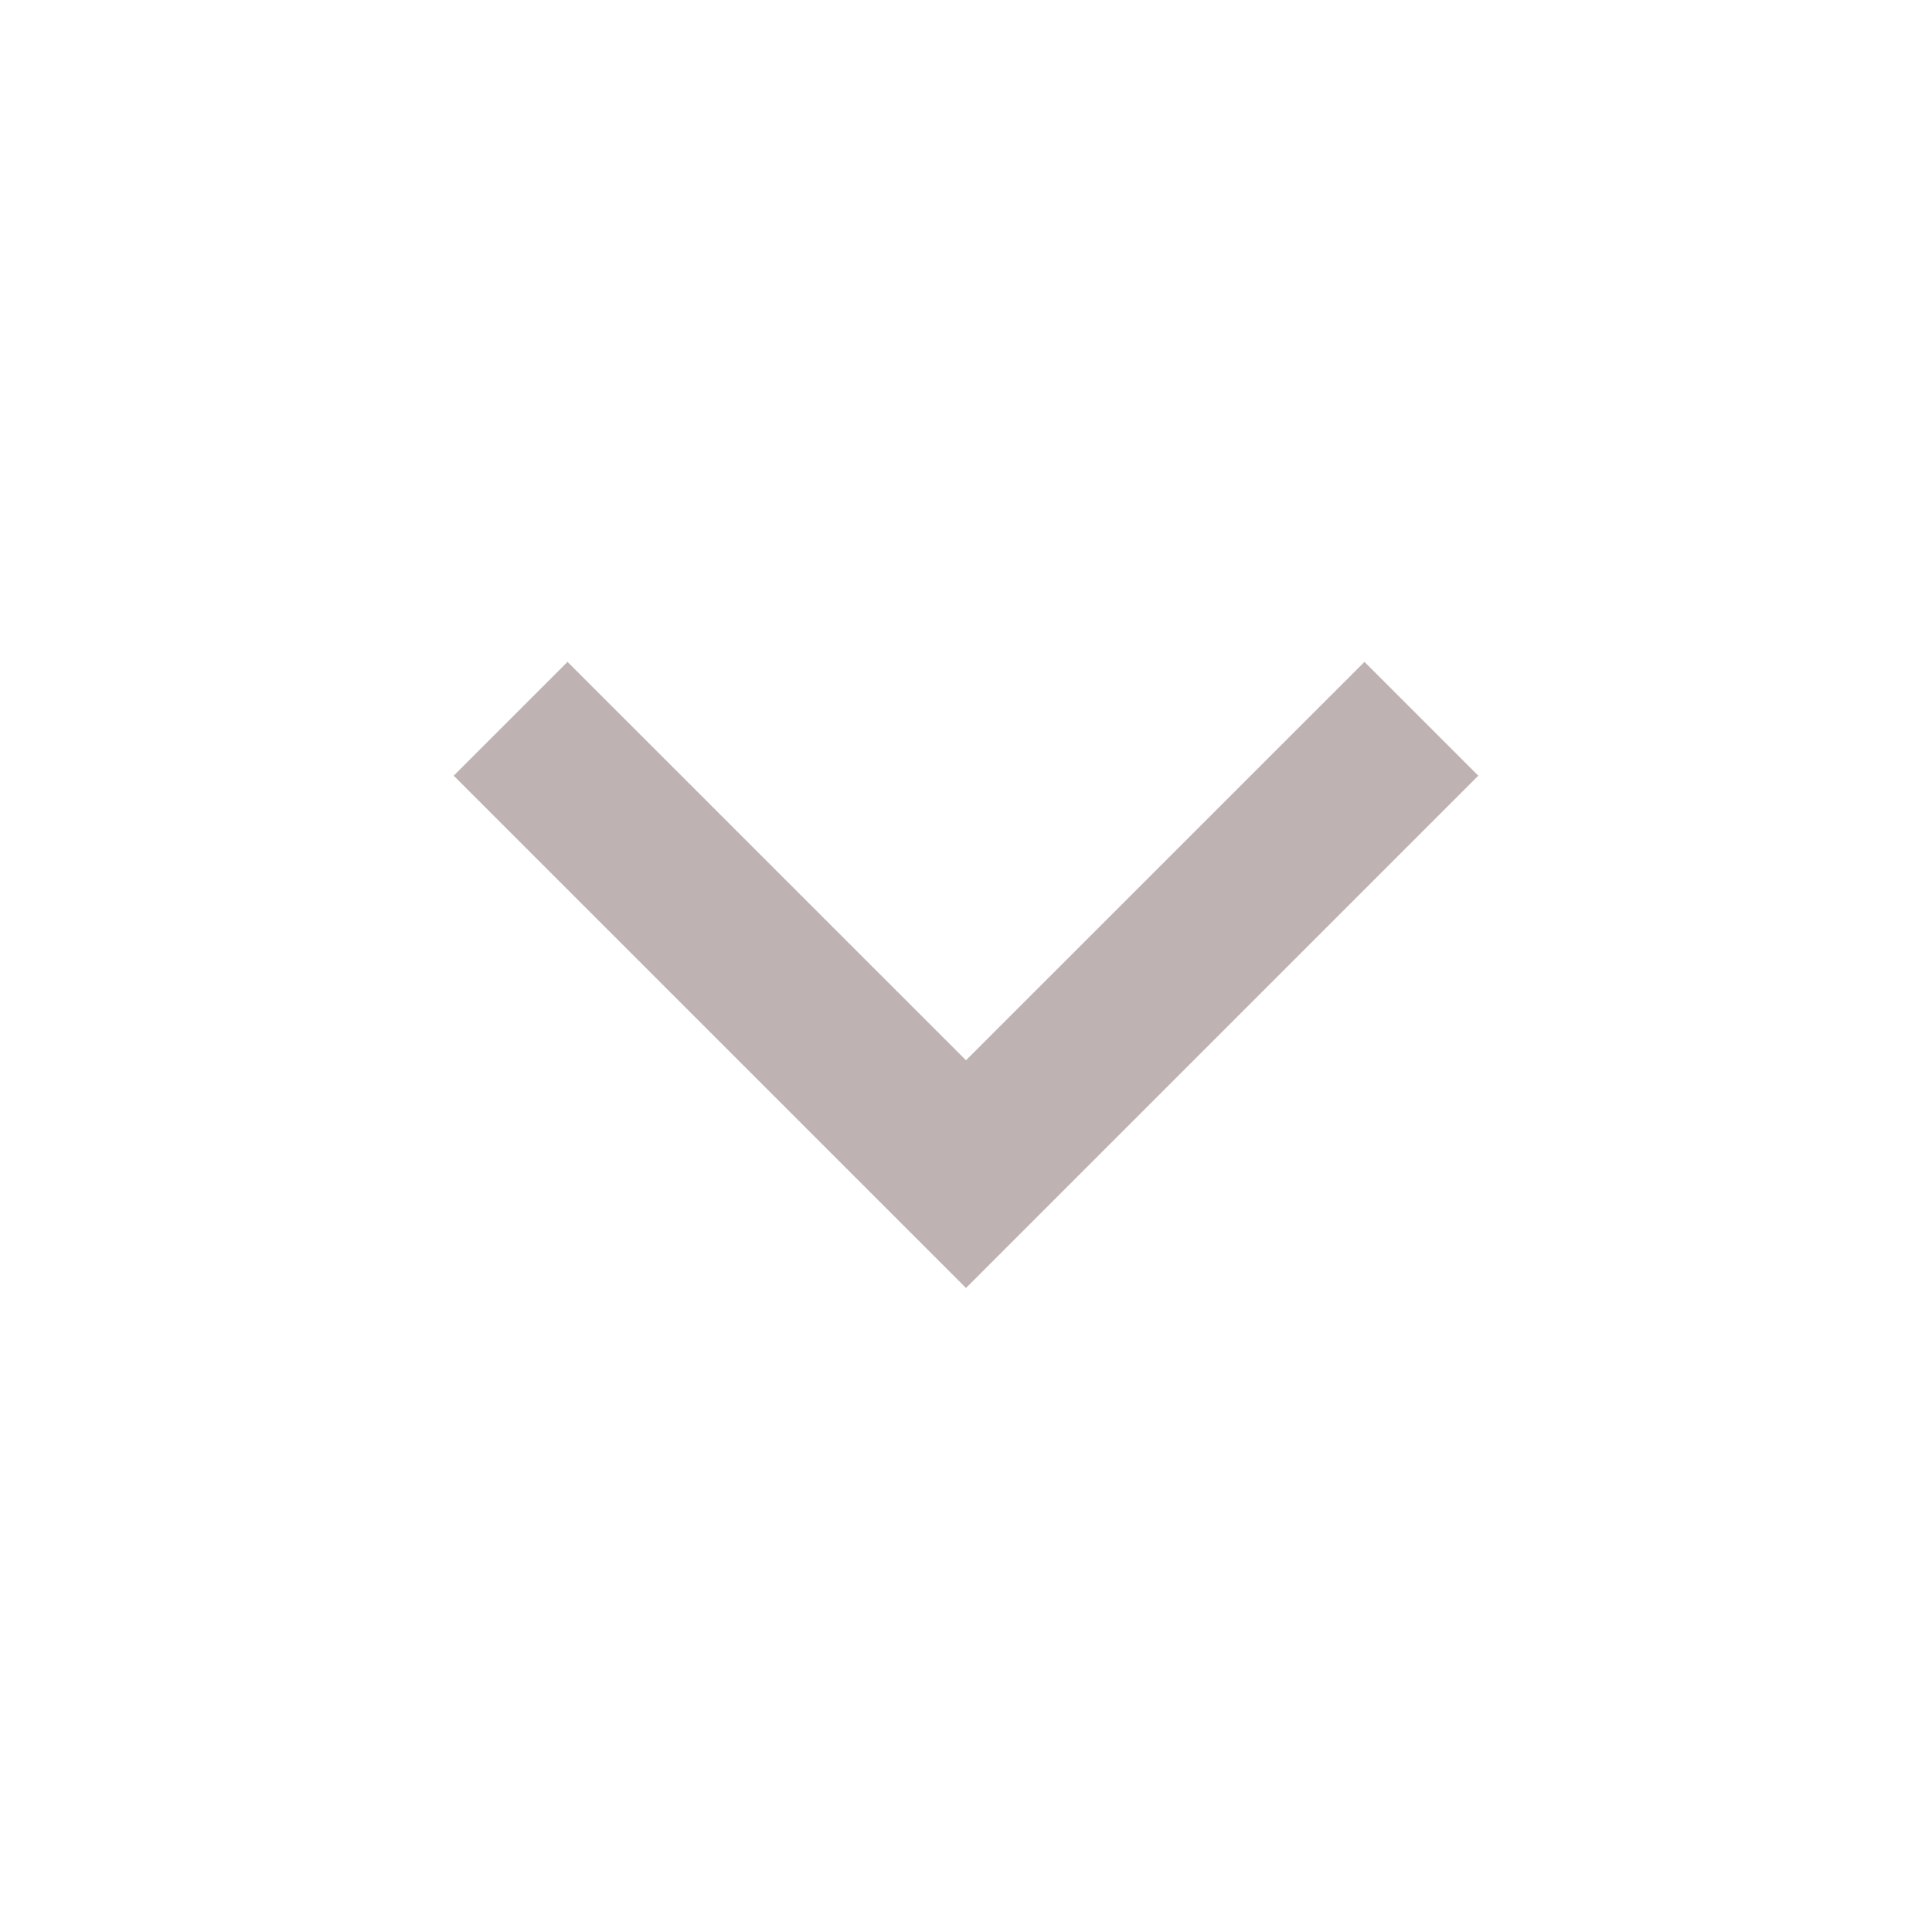 <svg xmlns="http://www.w3.org/2000/svg" viewBox="0 0 24 24" width="20" height="20"><path d="M12 13.171L16.95 8.222L18.364 9.636L12 16L5.636 9.636L7.05 8.222L12 13.171Z" fill="rgba(191,178,178,1)"></path></svg>